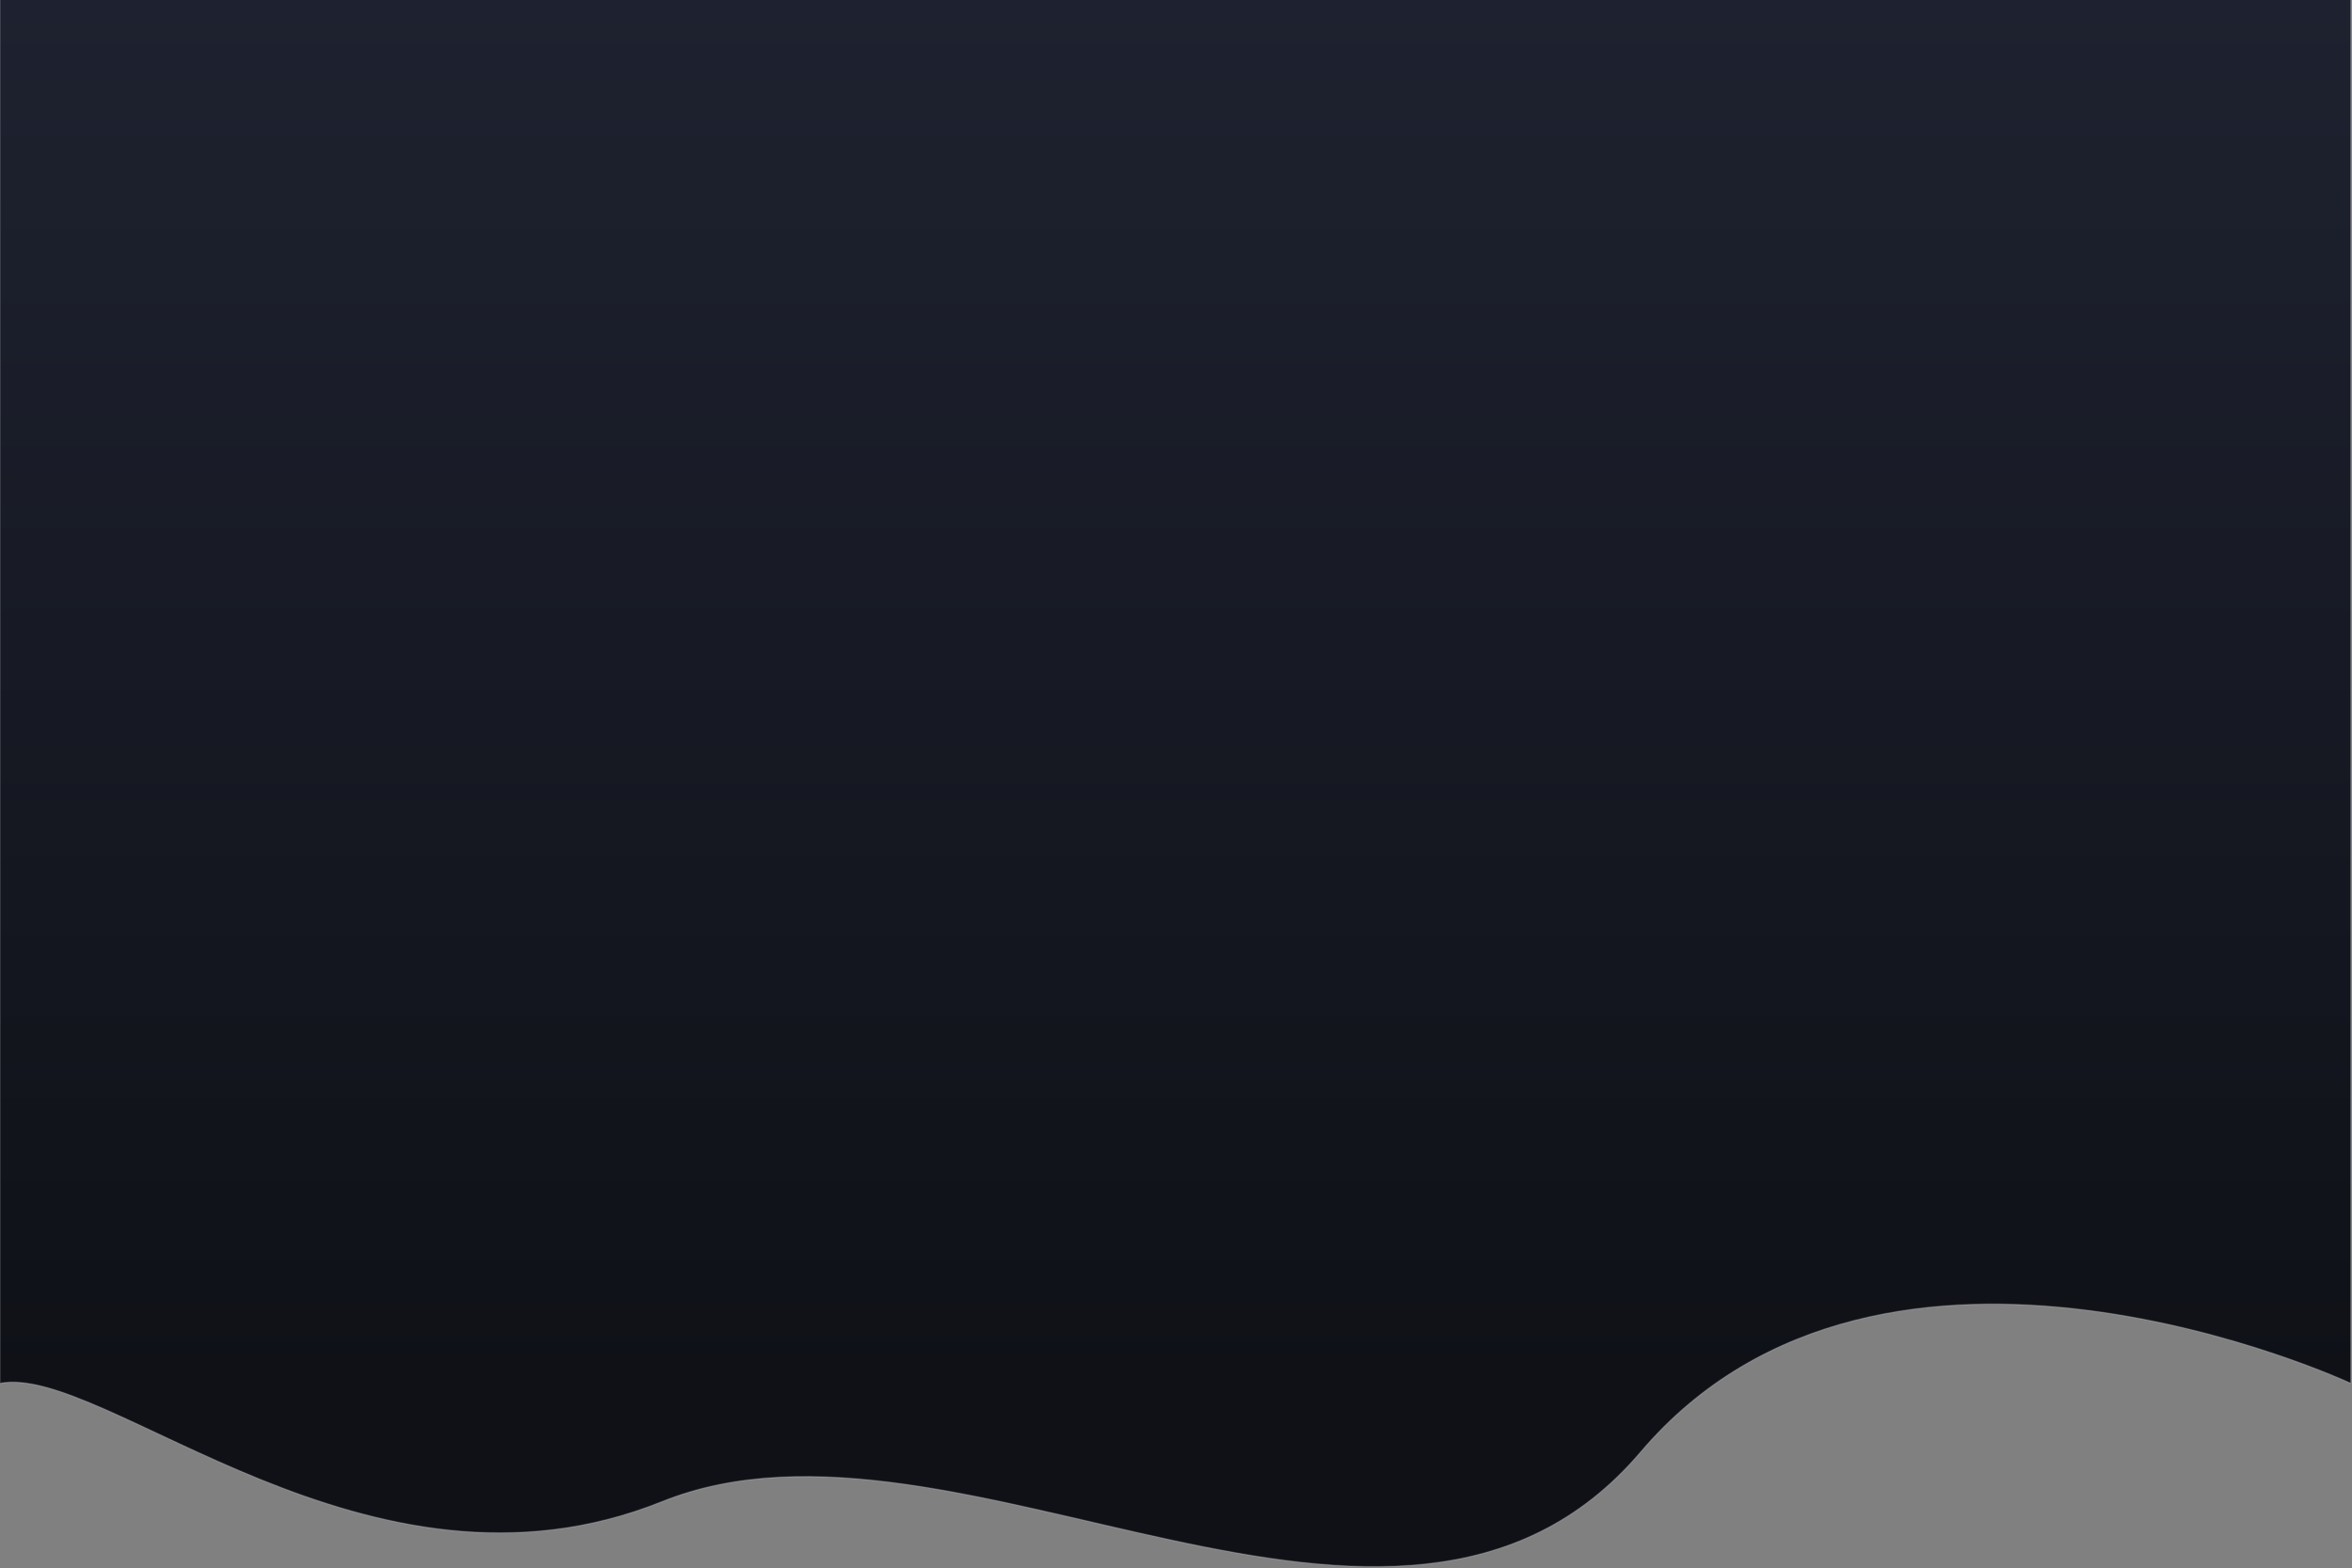 <svg width="1954" height="1303" viewBox="0 0 1954 1303" preserveAspectRatio="none" fill="none" xmlns="http://www.w3.org/2000/svg">
    <rect x="0" y="0" width="1954" height="1303" fill="#808080" stroke="none"/>
    <path d="M1953 -2V1149.41C1953 1149.41 1565.5 968.5 1363 1206.5C1160.5 1444.5 794.5 1149.41 550 1247.7C305.5 1345.99 86.803 1132.56 0 1149.41V-2H1953Z" fill="url(#paint0_linear_1243_4170)" stroke="white" stroke-opacity="0.2"/>
    <defs>
        <linearGradient id="paint0_linear_1243_4170" x1="976.5" y1="-2" x2="976.5" y2="1149.41" gradientUnits="userSpaceOnUse">
            <stop stop-color="#1E2230"/>
            <stop offset="1" stop-color="#0F1117"/>
        </linearGradient>
    </defs>
</svg>